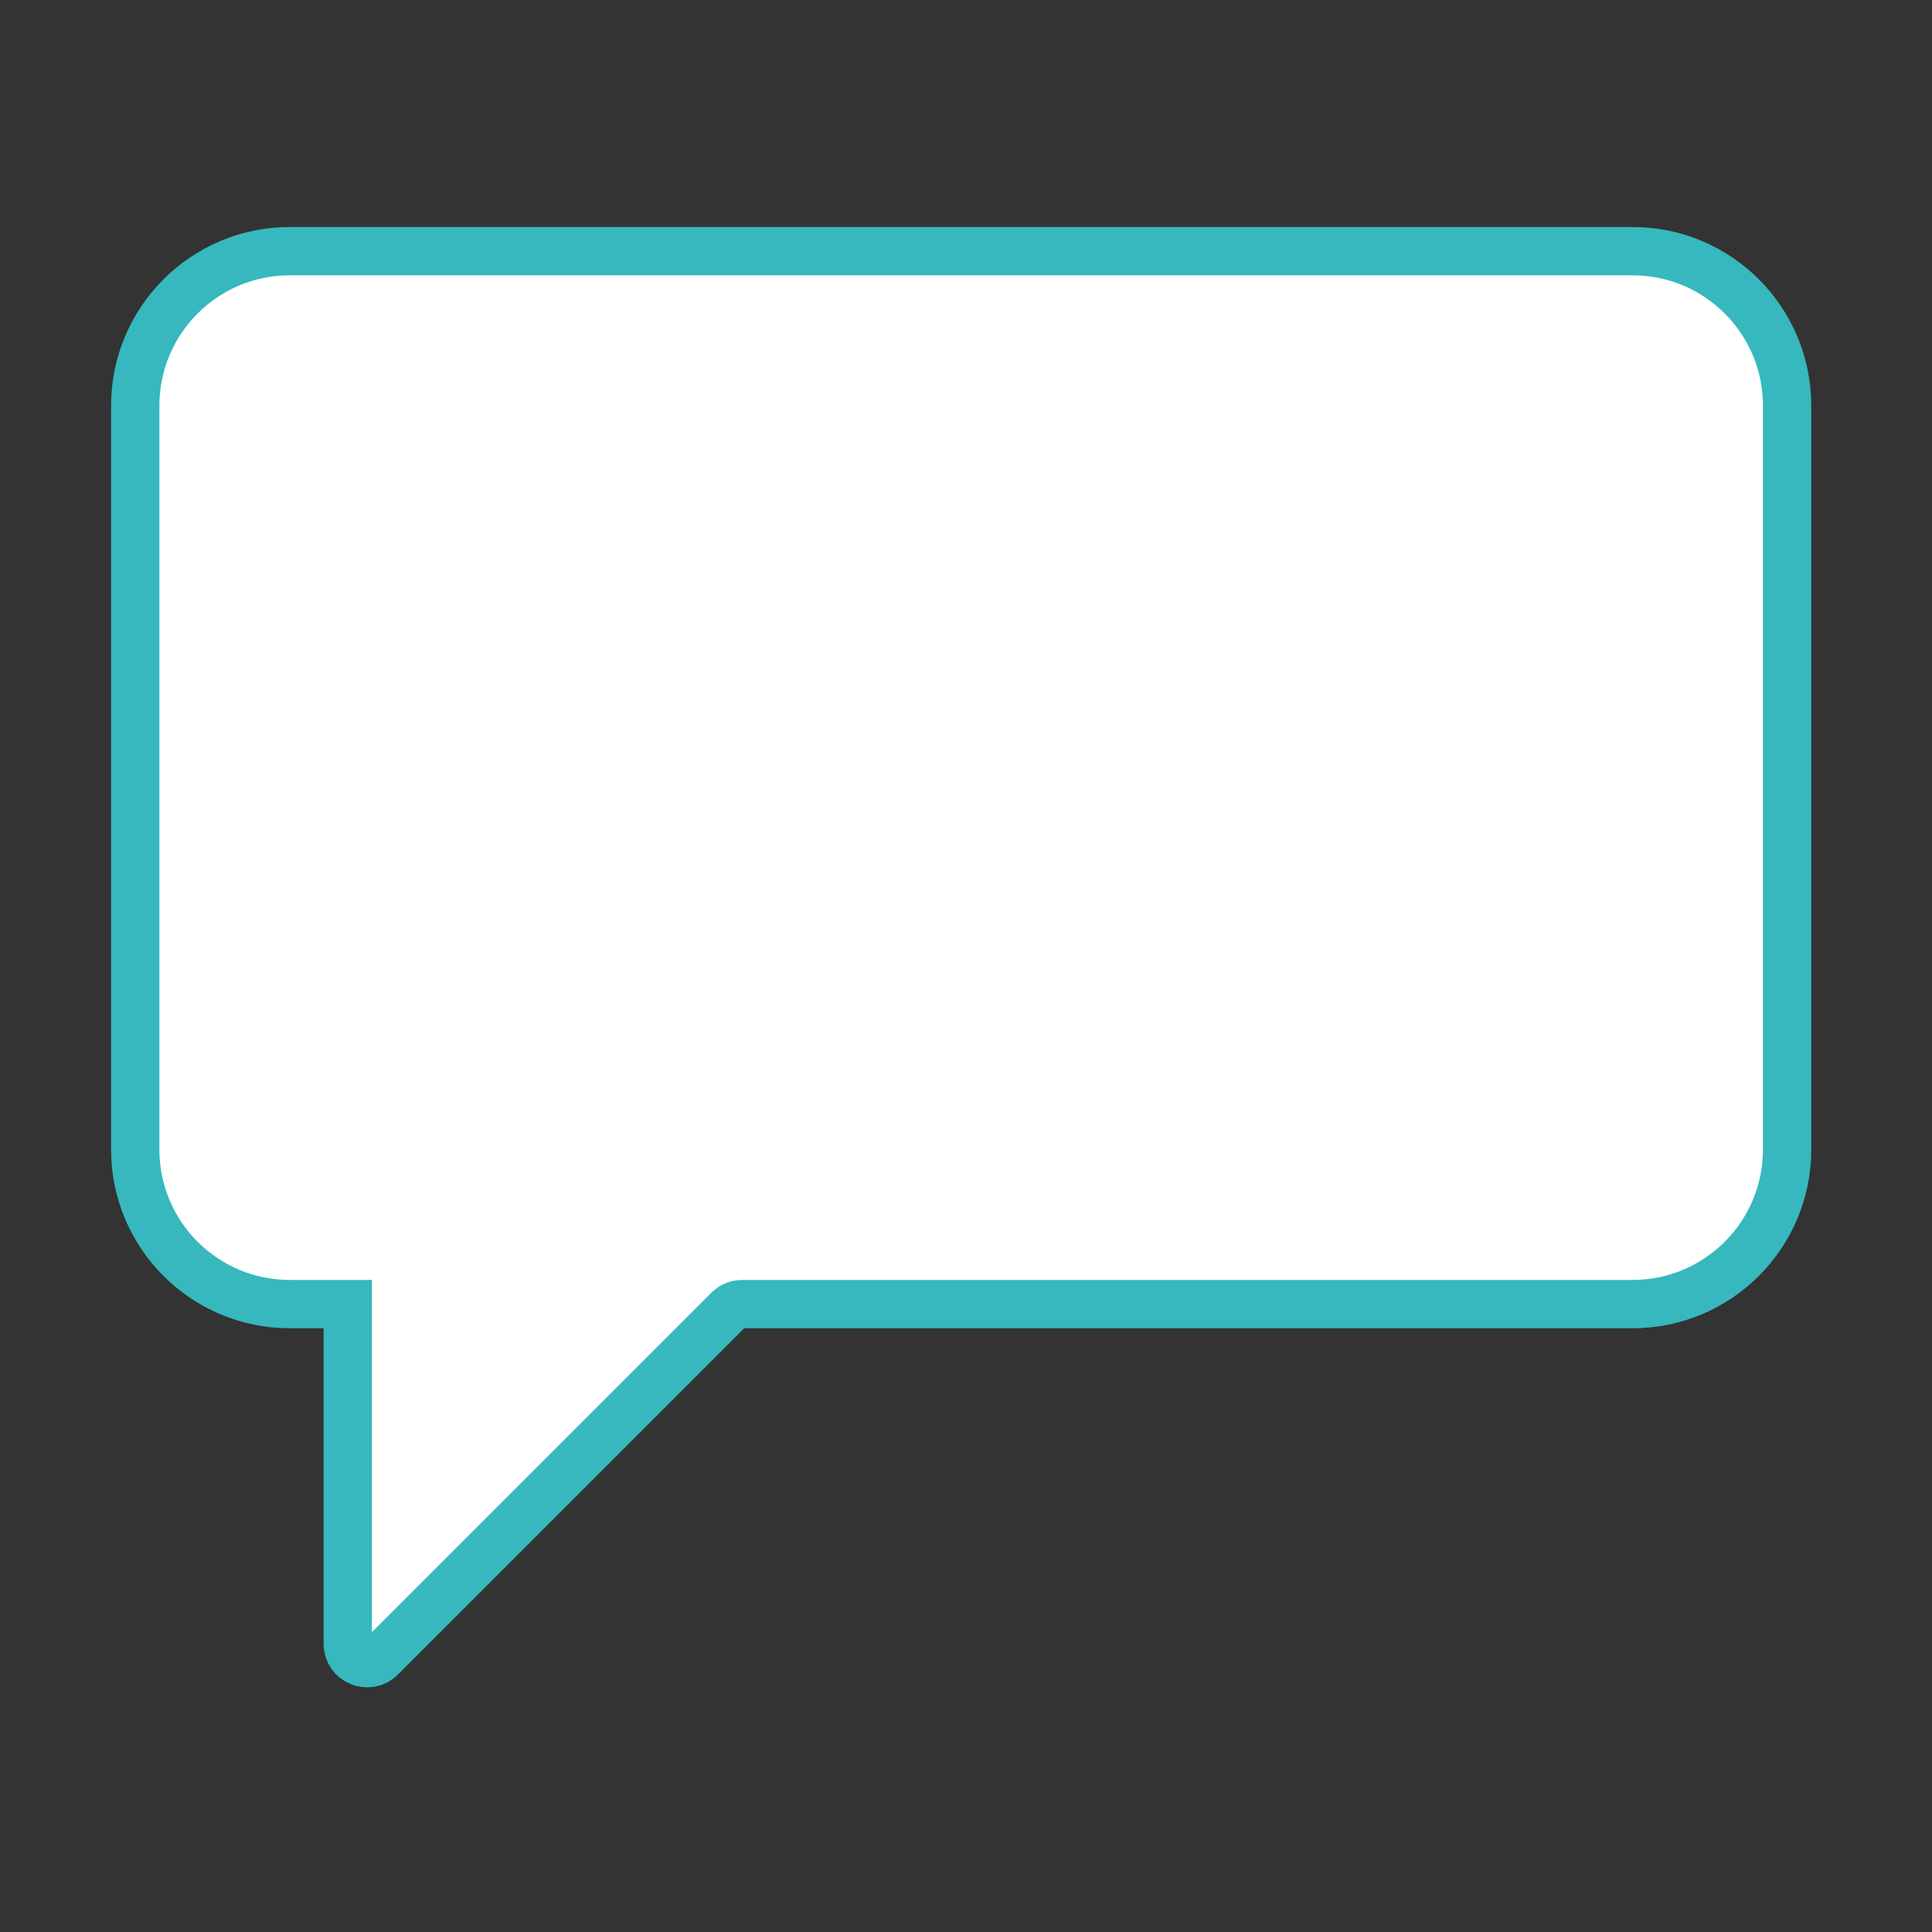 <svg width="100" height="100" viewBox="0 0 100 100" fill="none" xmlns="http://www.w3.org/2000/svg" style="width: 152px; height: 152px;"><rect x="0" y="0" width="100" height="100" fill="#333333" stroke="none"/><style>
     .line-message3-line1 {animation:line-message3-line 3s 600ms infinite; stroke-dasharray: 150; stroke-dashoffset: 160;}
     .line-message3-line2 {animation:line-message3-line 3s 300ms infinite; stroke-dasharray: 150; stroke-dashoffset: 160;}
     .line-message3-line3 {animation:line-message3-line 3s infinite; stroke-dasharray: 150; stroke-dashoffset: 160;}
     @keyframes line-message3-line {
         0%{stroke-dashoffset: 160;}
         20%{stroke-dashoffset: 160;}
         50%{stroke-dashoffset: 0; opacity: 1;}
         80%{stroke-dashoffset: 0; opacity: 0;}
         100%{stroke-dashoffset: 150; opacity: 0;}
     }
     @media (prefers-reduced-motion: reduce) {
         .line-message3-line1, .line-message3-line2, .line-message3-line3 {
             animation: none;
         }
     }
    </style><path class="stroke1 fill1" d="M84.5 13H15C10.582 13 7 16.582 7 21V59.5C7 63.918 10.582 67.5 15 67.5H18V85.086C18 85.977 19.077 86.423 19.707 85.793L37.707 67.793C37.895 67.605 38.149 67.5 38.414 67.5H84.5C88.918 67.5 92.5 63.918 92.5 59.5V21C92.5 16.582 88.918 13 84.5 13Z" fill="rgba(255,255,255,1)" stroke="rgba(54,184,190,1)" stroke-width="2.5px" style="animation-duration: 3.6s;"></path><path class="line-message3-line1 stroke2" d="M21 53H49" stroke="rgba(180,187,178,1)" stroke-width="2.5px" style="animation-duration: 3.6s;"></path><path class="line-message3-line2 stroke2" d="M21 41H77" stroke="rgba(180,187,178,1)" stroke-width="2.5px" style="animation-duration: 3.6s;"></path><path class="line-message3-line3 stroke2" d="M21 29H77" stroke="rgba(180,187,178,1)" stroke-width="2.5px" style="animation-duration: 3.6s;"></path></svg>